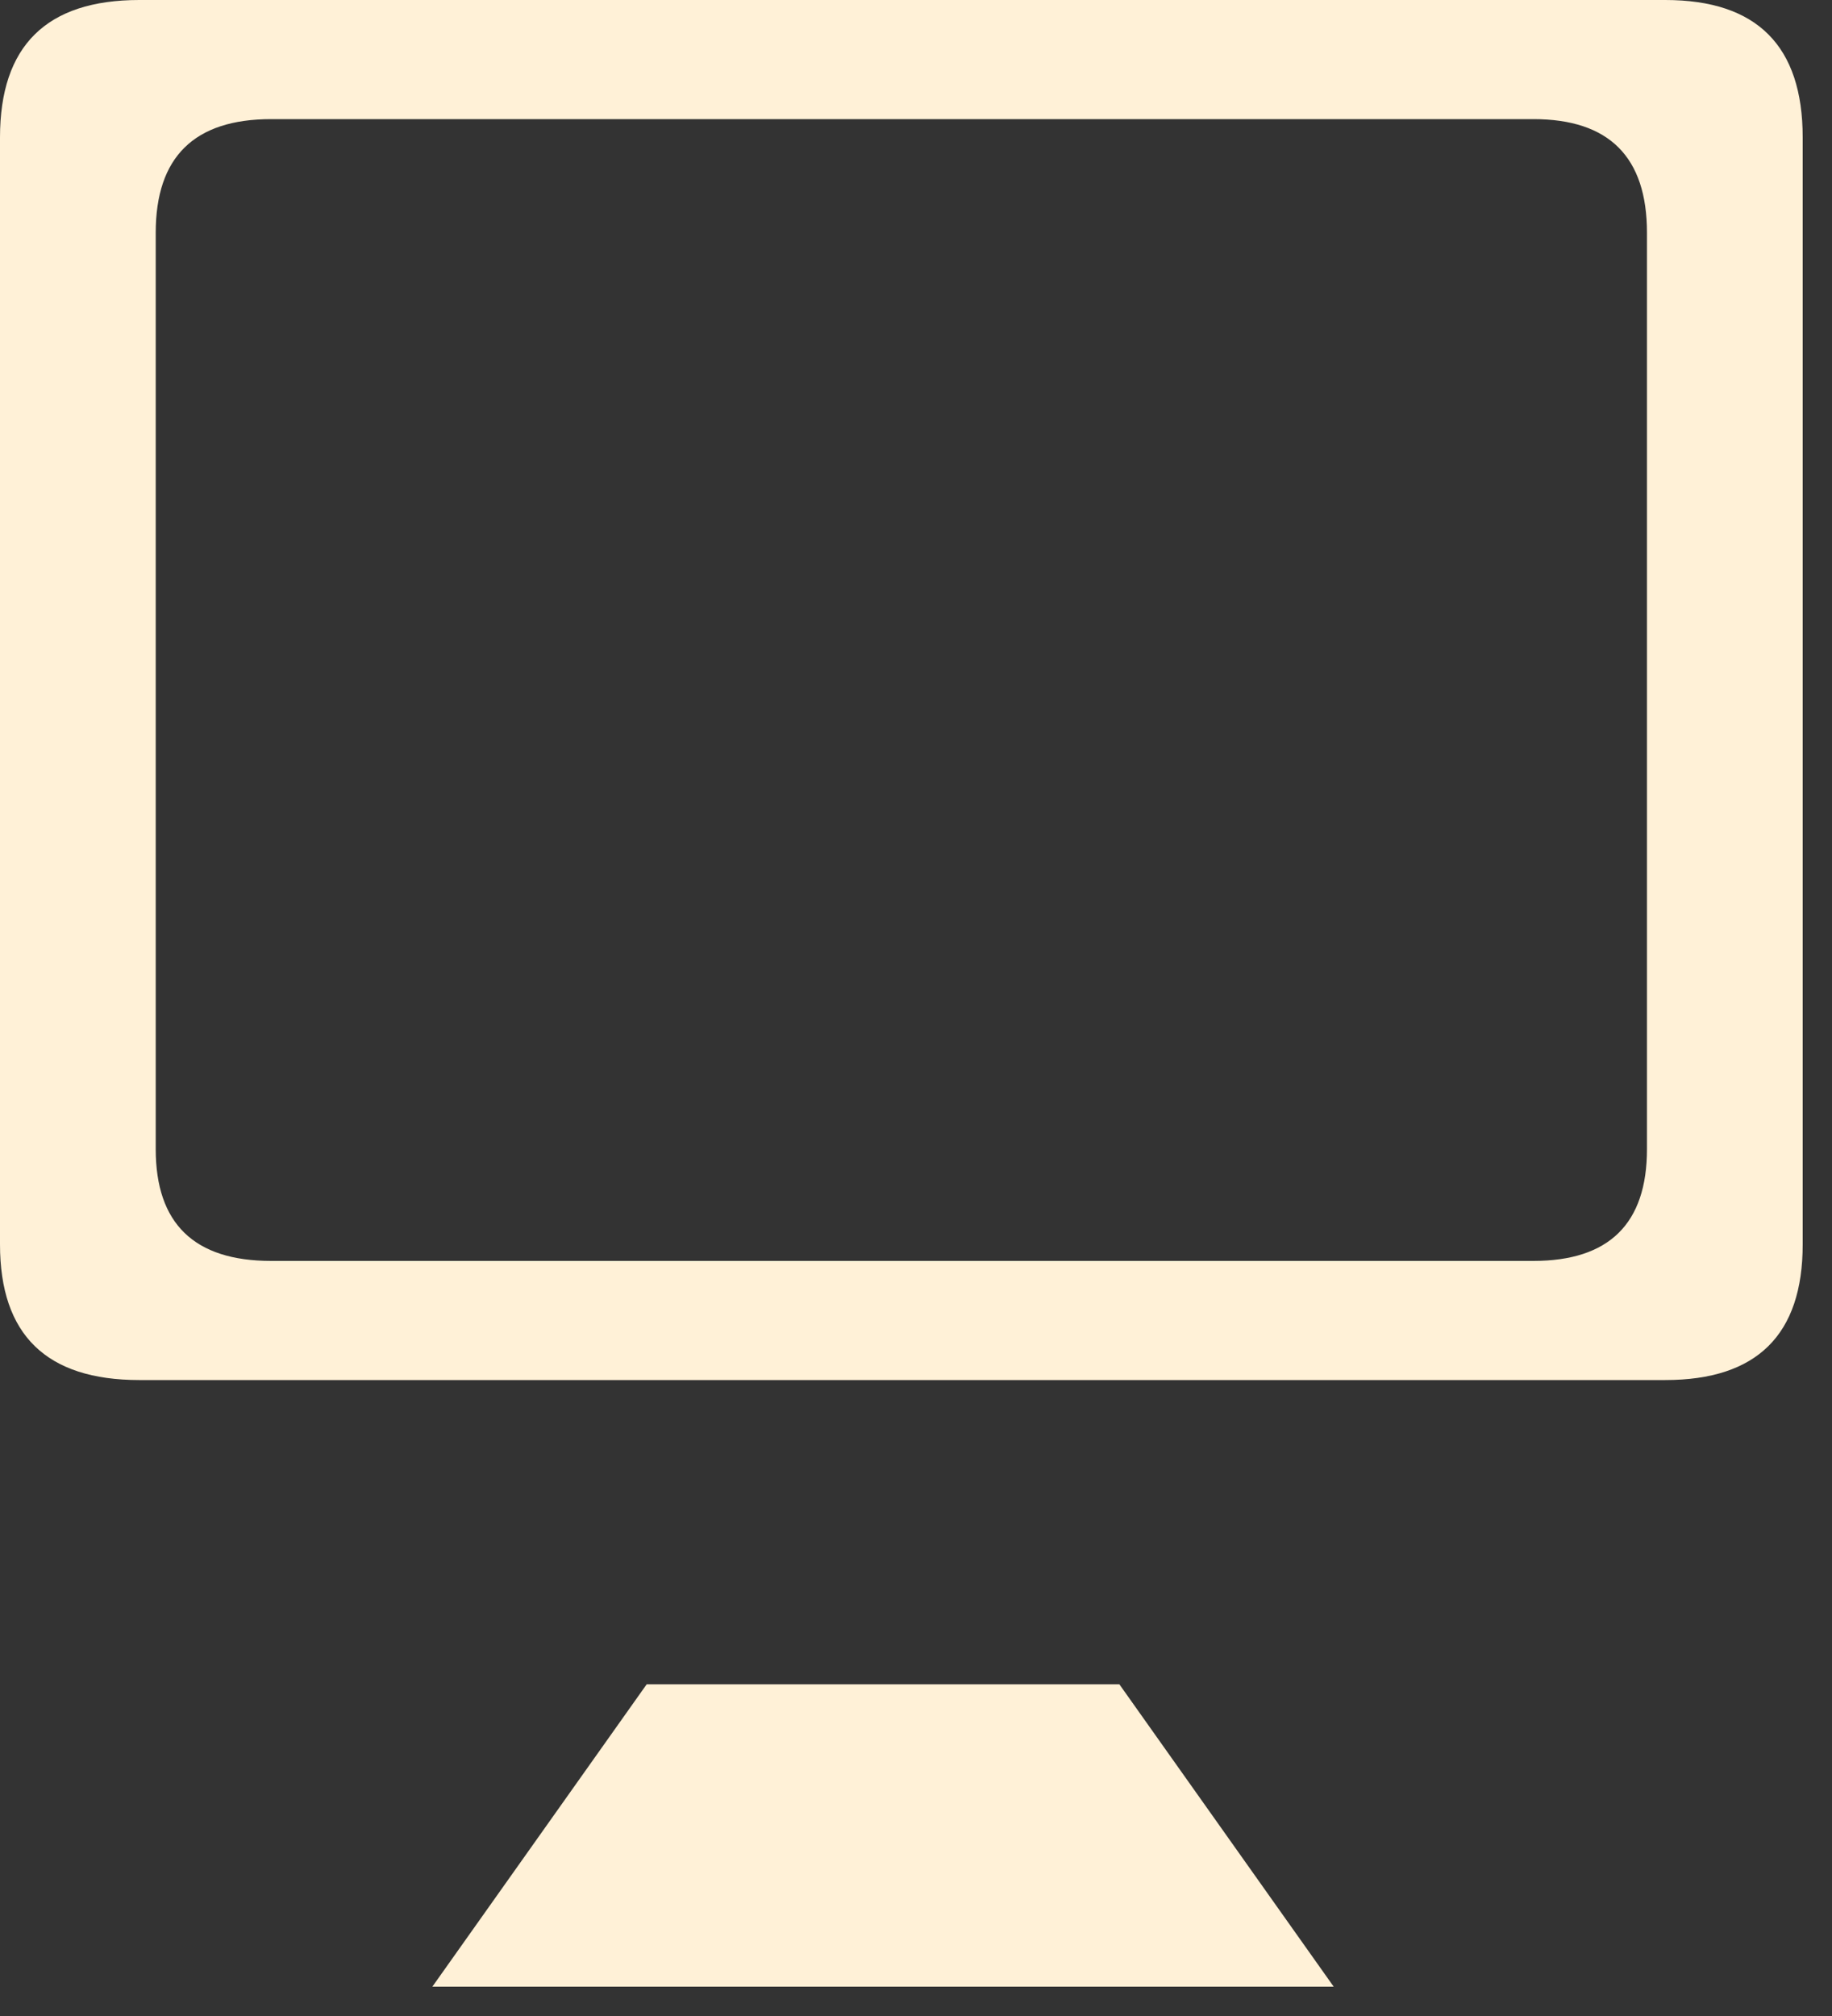 <?xml version="1.0" encoding="utf-8"?>
<svg version="1.1" id="Layer_1"
xmlns="http://www.w3.org/2000/svg"
xmlns:xlink="http://www.w3.org/1999/xlink"
xmlns:author="http://www.sothink.com"
width="50px" height="55px"
xml:space="preserve">
<rect width="100%" height="100%" fill="#333333" stroke="none"/>
<g id="735" transform="matrix(1, 0, 0, 1, 8.55, 2.45)">
<path style="fill:#FFF1D7;fill-opacity:1" d="M36.9,-2.45Q40.65 -2.45 40.65 1.3L40.65 31.5Q40.65 35.2 36.9 35.2L-4.75 35.2Q-8.55 35.2 -8.55 31.5L-8.55 1.3Q-8.55 -2.45 -4.75 -2.45L36.9 -2.45M22,43.5L27.85 51.75L3.25 51.75L9.1 43.5L22 43.5M33.3,0.8L-1.15 0.8Q-4.3 0.8 -4.3 3.9L-4.3 28.9Q-4.3 31.95 -1.15 31.95L33.3 31.95Q36.4 31.95 36.4 28.9L36.4 3.9Q36.4 0.8 33.3 0.8" />
</g>
</svg>

